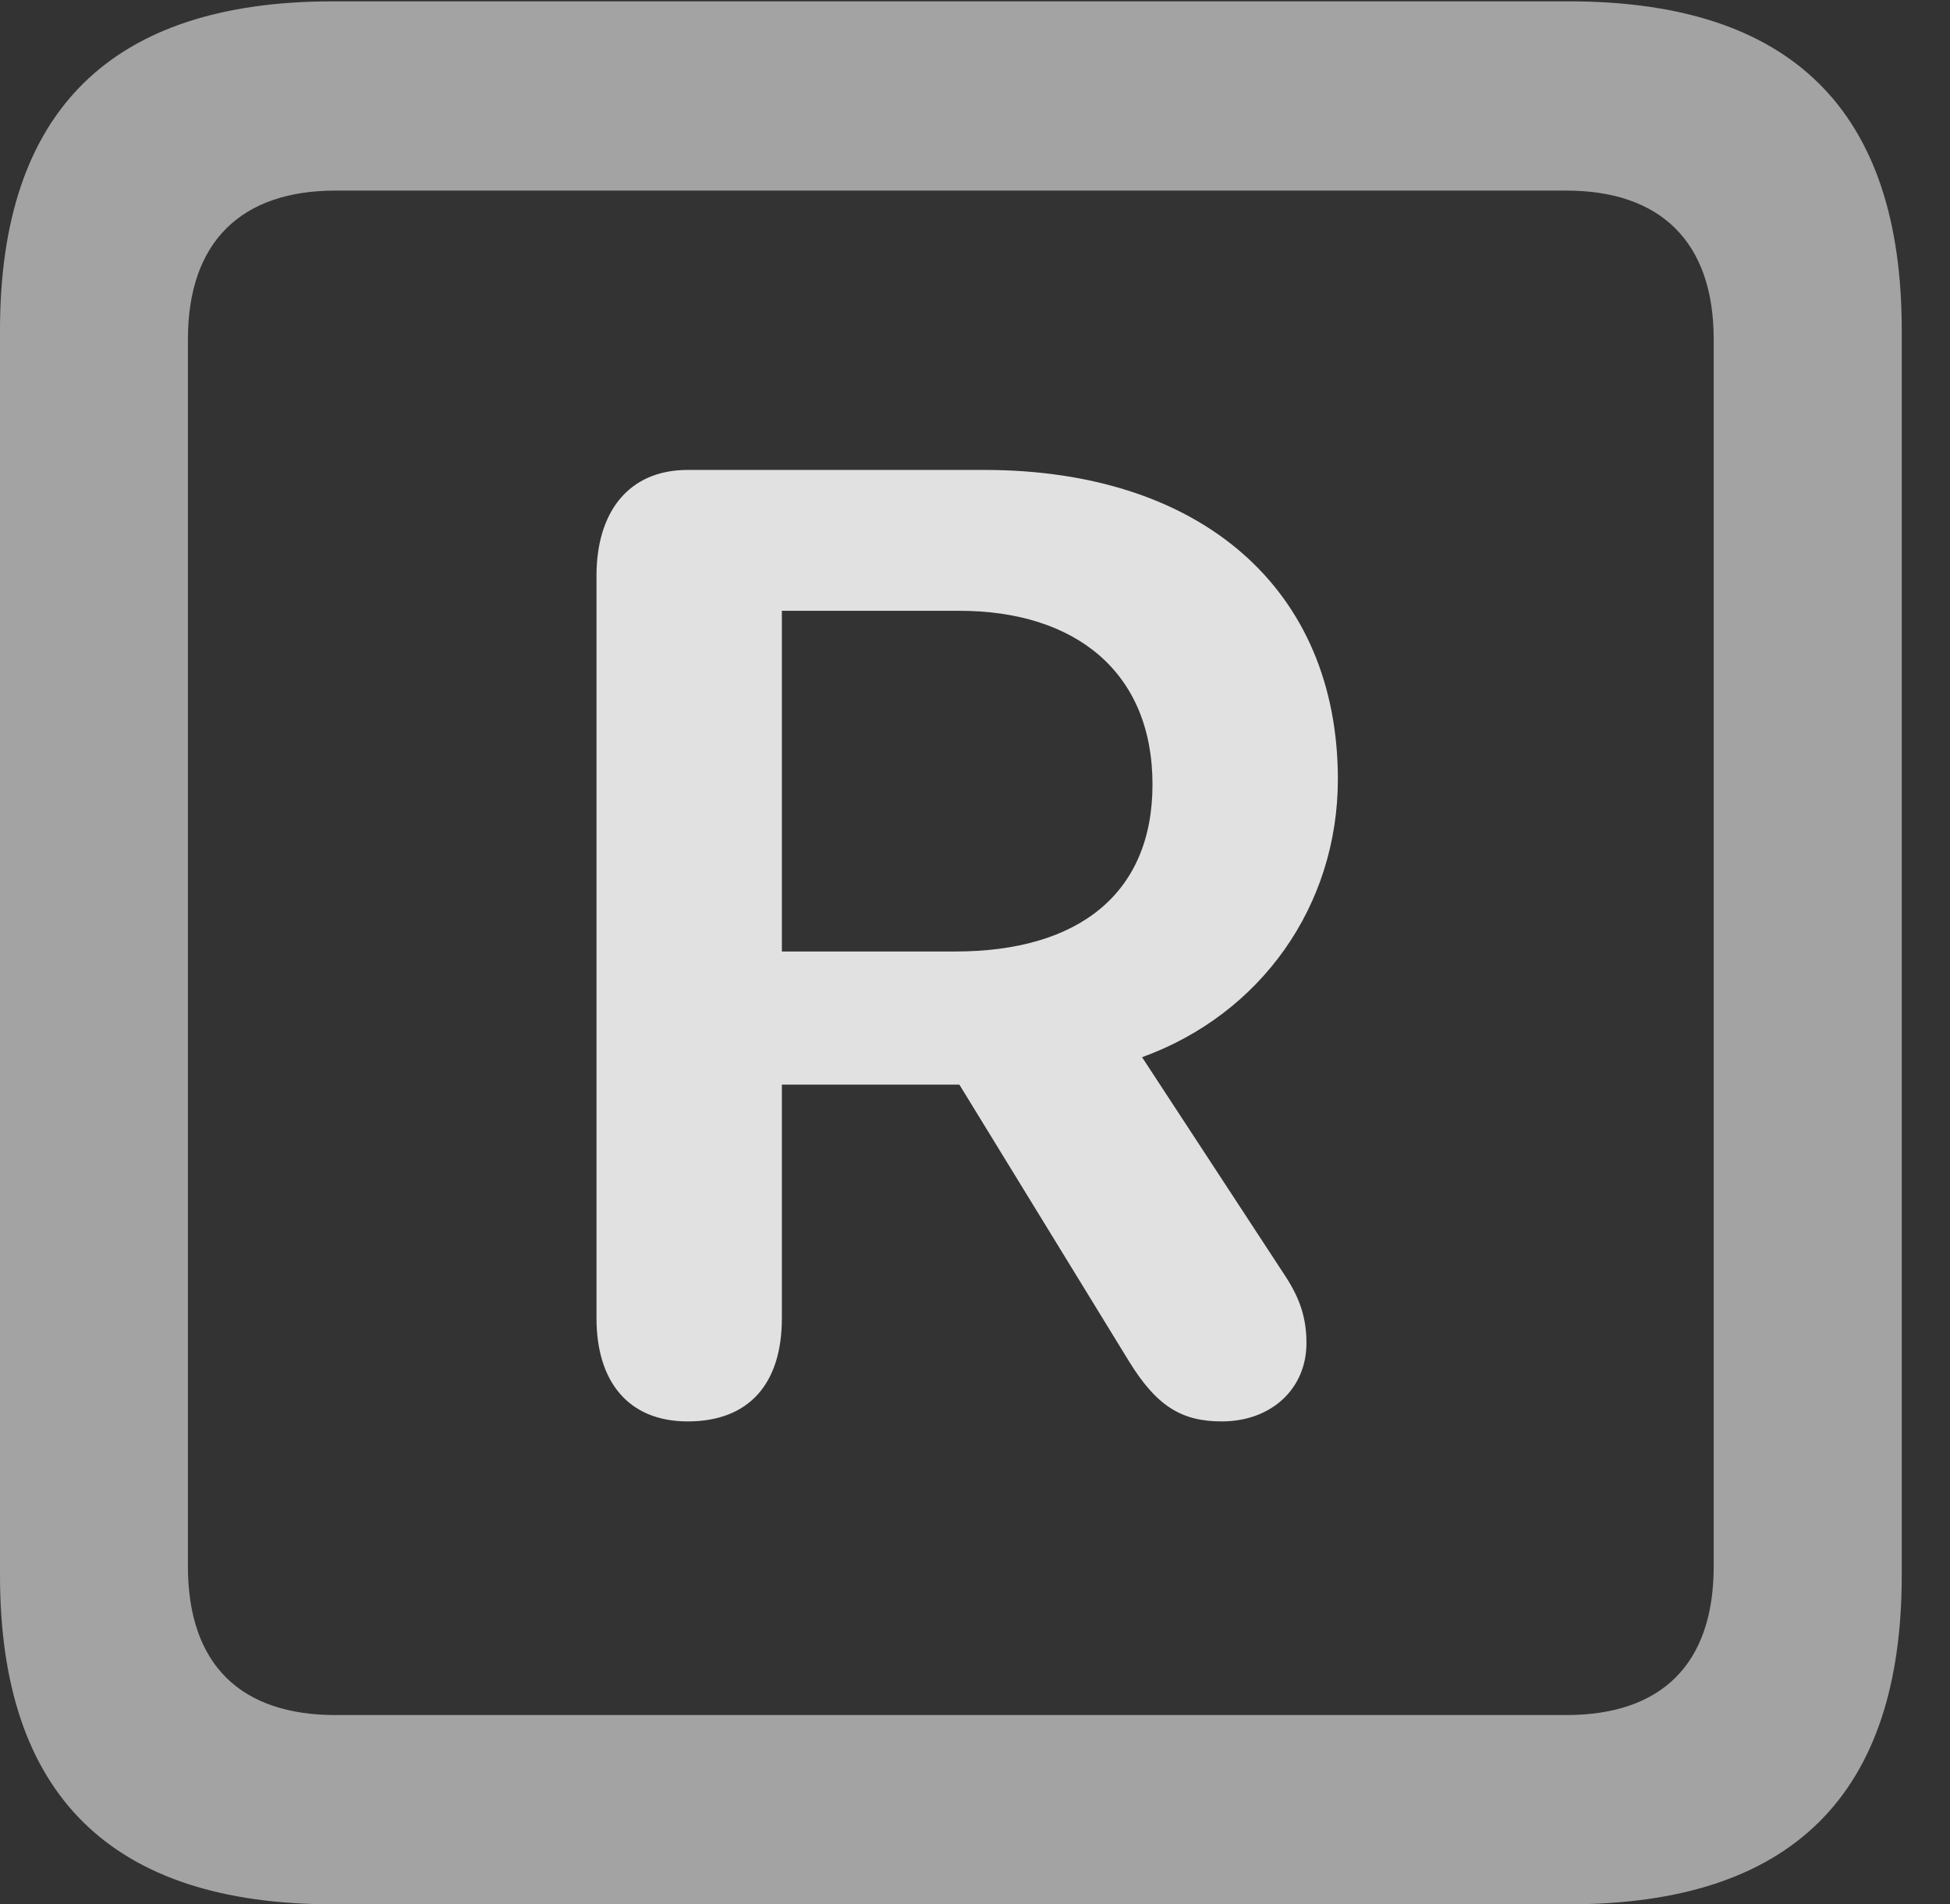 <?xml version="1.0" encoding="UTF-8"?>
<!--Generator: Apple Native CoreSVG 232.5-->
<!DOCTYPE svg
PUBLIC "-//W3C//DTD SVG 1.1//EN"
       "http://www.w3.org/Graphics/SVG/1.1/DTD/svg11.dtd">
<svg version="1.1" xmlns="http://www.w3.org/2000/svg" xmlns:xlink="http://www.w3.org/1999/xlink" width="14.59" height="14.248">
 <rect width="100%" height="100%" fill="#333333" stroke="none"/>
 <g>
  <rect height="14.248" opacity="0" width="14.59" x="0" y="0"/>
  <path d="M2.49 14.248L11.738 14.248C13.408 14.248 14.229 13.428 14.229 11.787L14.229 2.471C14.229 0.83 13.408 0.01 11.738 0.01L2.49 0.01C0.83 0.01 0 0.83 0 2.471L0 11.787C0 13.428 0.83 14.248 2.49 14.248ZM2.51 12.832C1.807 12.832 1.406 12.461 1.406 11.719L1.406 2.539C1.406 1.807 1.807 1.426 2.51 1.426L11.719 1.426C12.422 1.426 12.822 1.807 12.822 2.539L12.822 11.719C12.822 12.461 12.422 12.832 11.719 12.832Z" fill="#ffffff" fill-opacity="0.55"/>
  <path d="M5.146 10.635C5.605 10.635 5.85 10.352 5.85 9.863L5.85 8.115L7.178 8.115L8.447 10.185C8.652 10.518 8.838 10.635 9.141 10.635C9.512 10.635 9.775 10.391 9.775 10.049C9.775 9.863 9.727 9.717 9.619 9.551L8.545 7.91C9.434 7.588 10.01 6.777 10.01 5.83C10.01 4.414 8.994 3.516 7.363 3.516L5.146 3.516C4.697 3.516 4.463 3.838 4.463 4.307L4.463 9.863C4.463 10.332 4.697 10.635 5.146 10.635ZM5.85 7.119L5.85 4.57L7.178 4.57C8.047 4.57 8.623 5.029 8.623 5.869C8.623 6.689 8.066 7.119 7.148 7.119Z" fill="#ffffff" fill-opacity="0.85"/>
 </g>
</svg>
